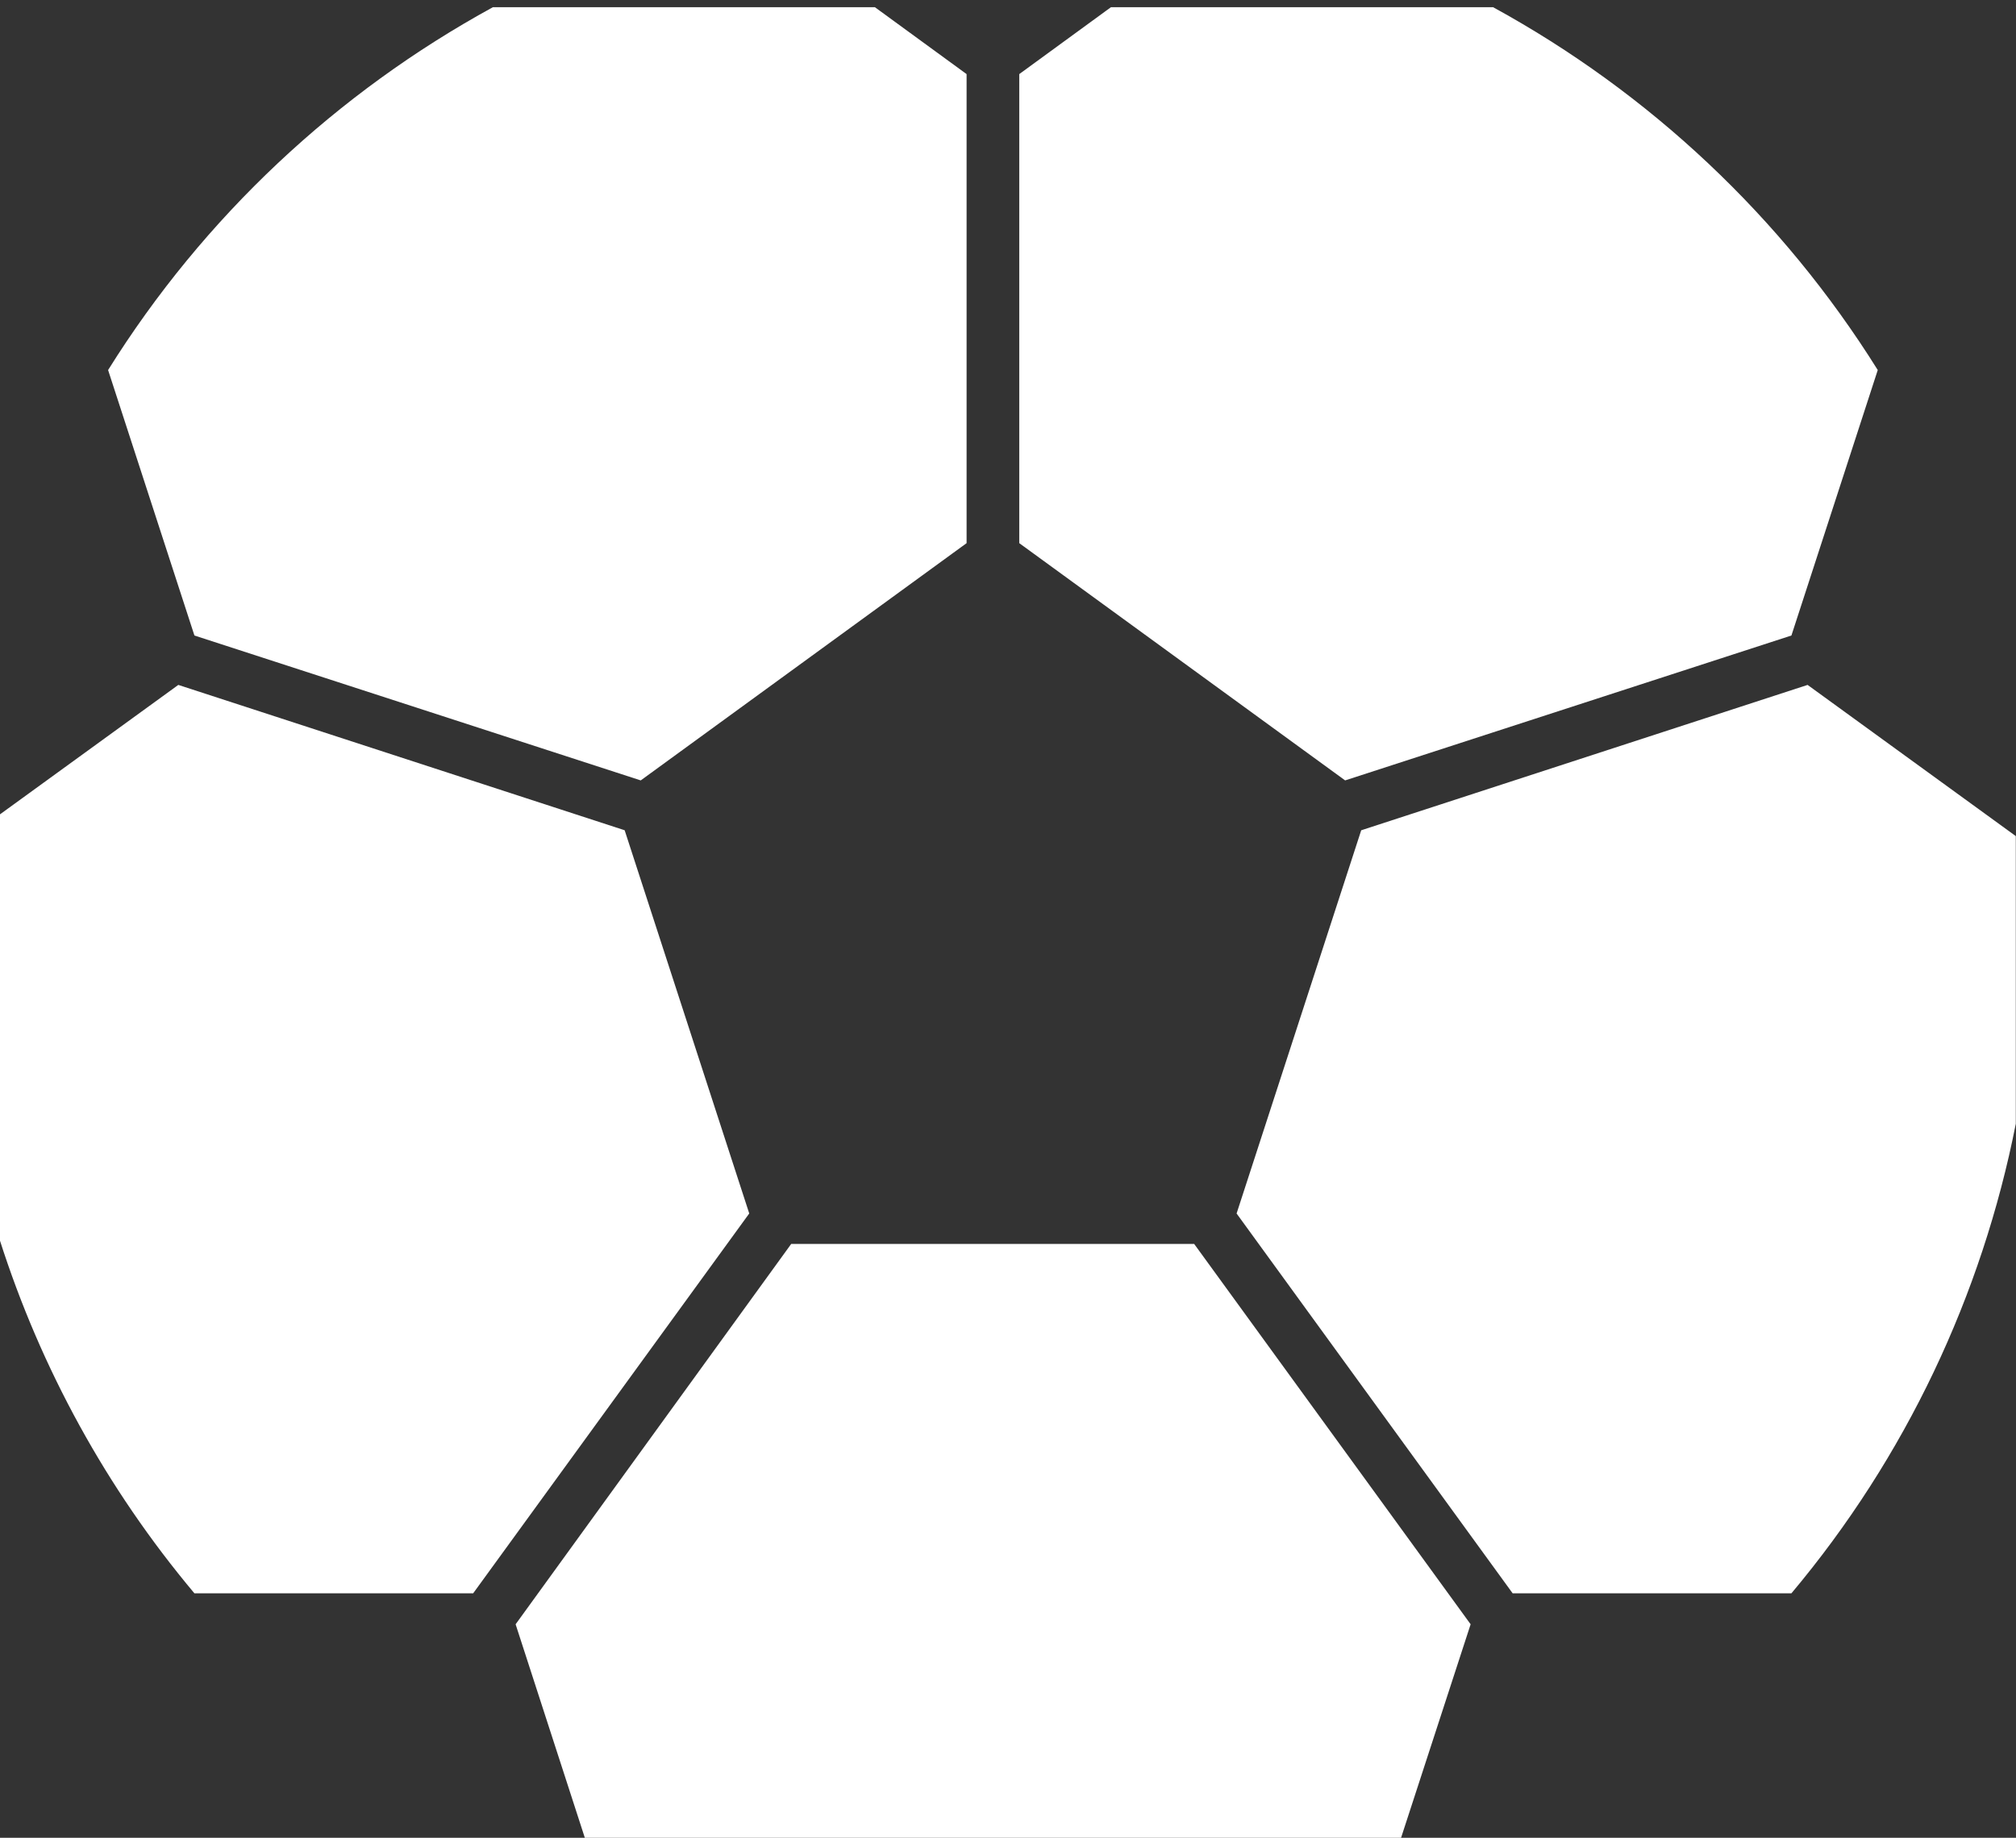 <svg version="1.1" id="图层_1" x="0px" y="0px" width="113px" height="103px" viewBox="0 0 113 103" enable-background="new 0 0 113 103" xml:space="preserve" xmlns="http://www.w3.org/2000/svg" xmlns:xlink="http://www.w3.org/1999/xlink" xmlns:xml="http://www.w3.org/XML/1998/namespace">
  <rect x="0" y="0" width="113" height="103" fill="#333333" stroke="none"/>
  <path fill="#FFFFFF" d="M10.897,89.297C5.963,83.42,2.285,76.682-0.012,69.5V45.648l10.007-7.262l25.018,8.146l6.983,21.477
	L26.522,89.297H10.897z M66.934,69.715H44.349L28.901,91.033l4.011,12.371H78.4l4.031-12.371L66.934,69.715z M57.131,4.153v26.288
	l18.266,13.297l25.015-8.121l4.839-14.878C99.878,12.144,92.429,5.184,83.691,0.404H62.27L57.131,4.153z M6.059,20.739l4.839,14.878
	l25.016,8.121l18.265-13.297V4.153l-5.139-3.749H27.627C18.888,5.184,11.427,12.144,6.059,20.739z M76.298,46.533L69.313,68.01
	l15.473,21.287h15.626c6.402-7.625,10.682-16.701,12.577-26.316V46.859l-11.67-8.473L76.298,46.533z" class="color c1"/>
</svg>